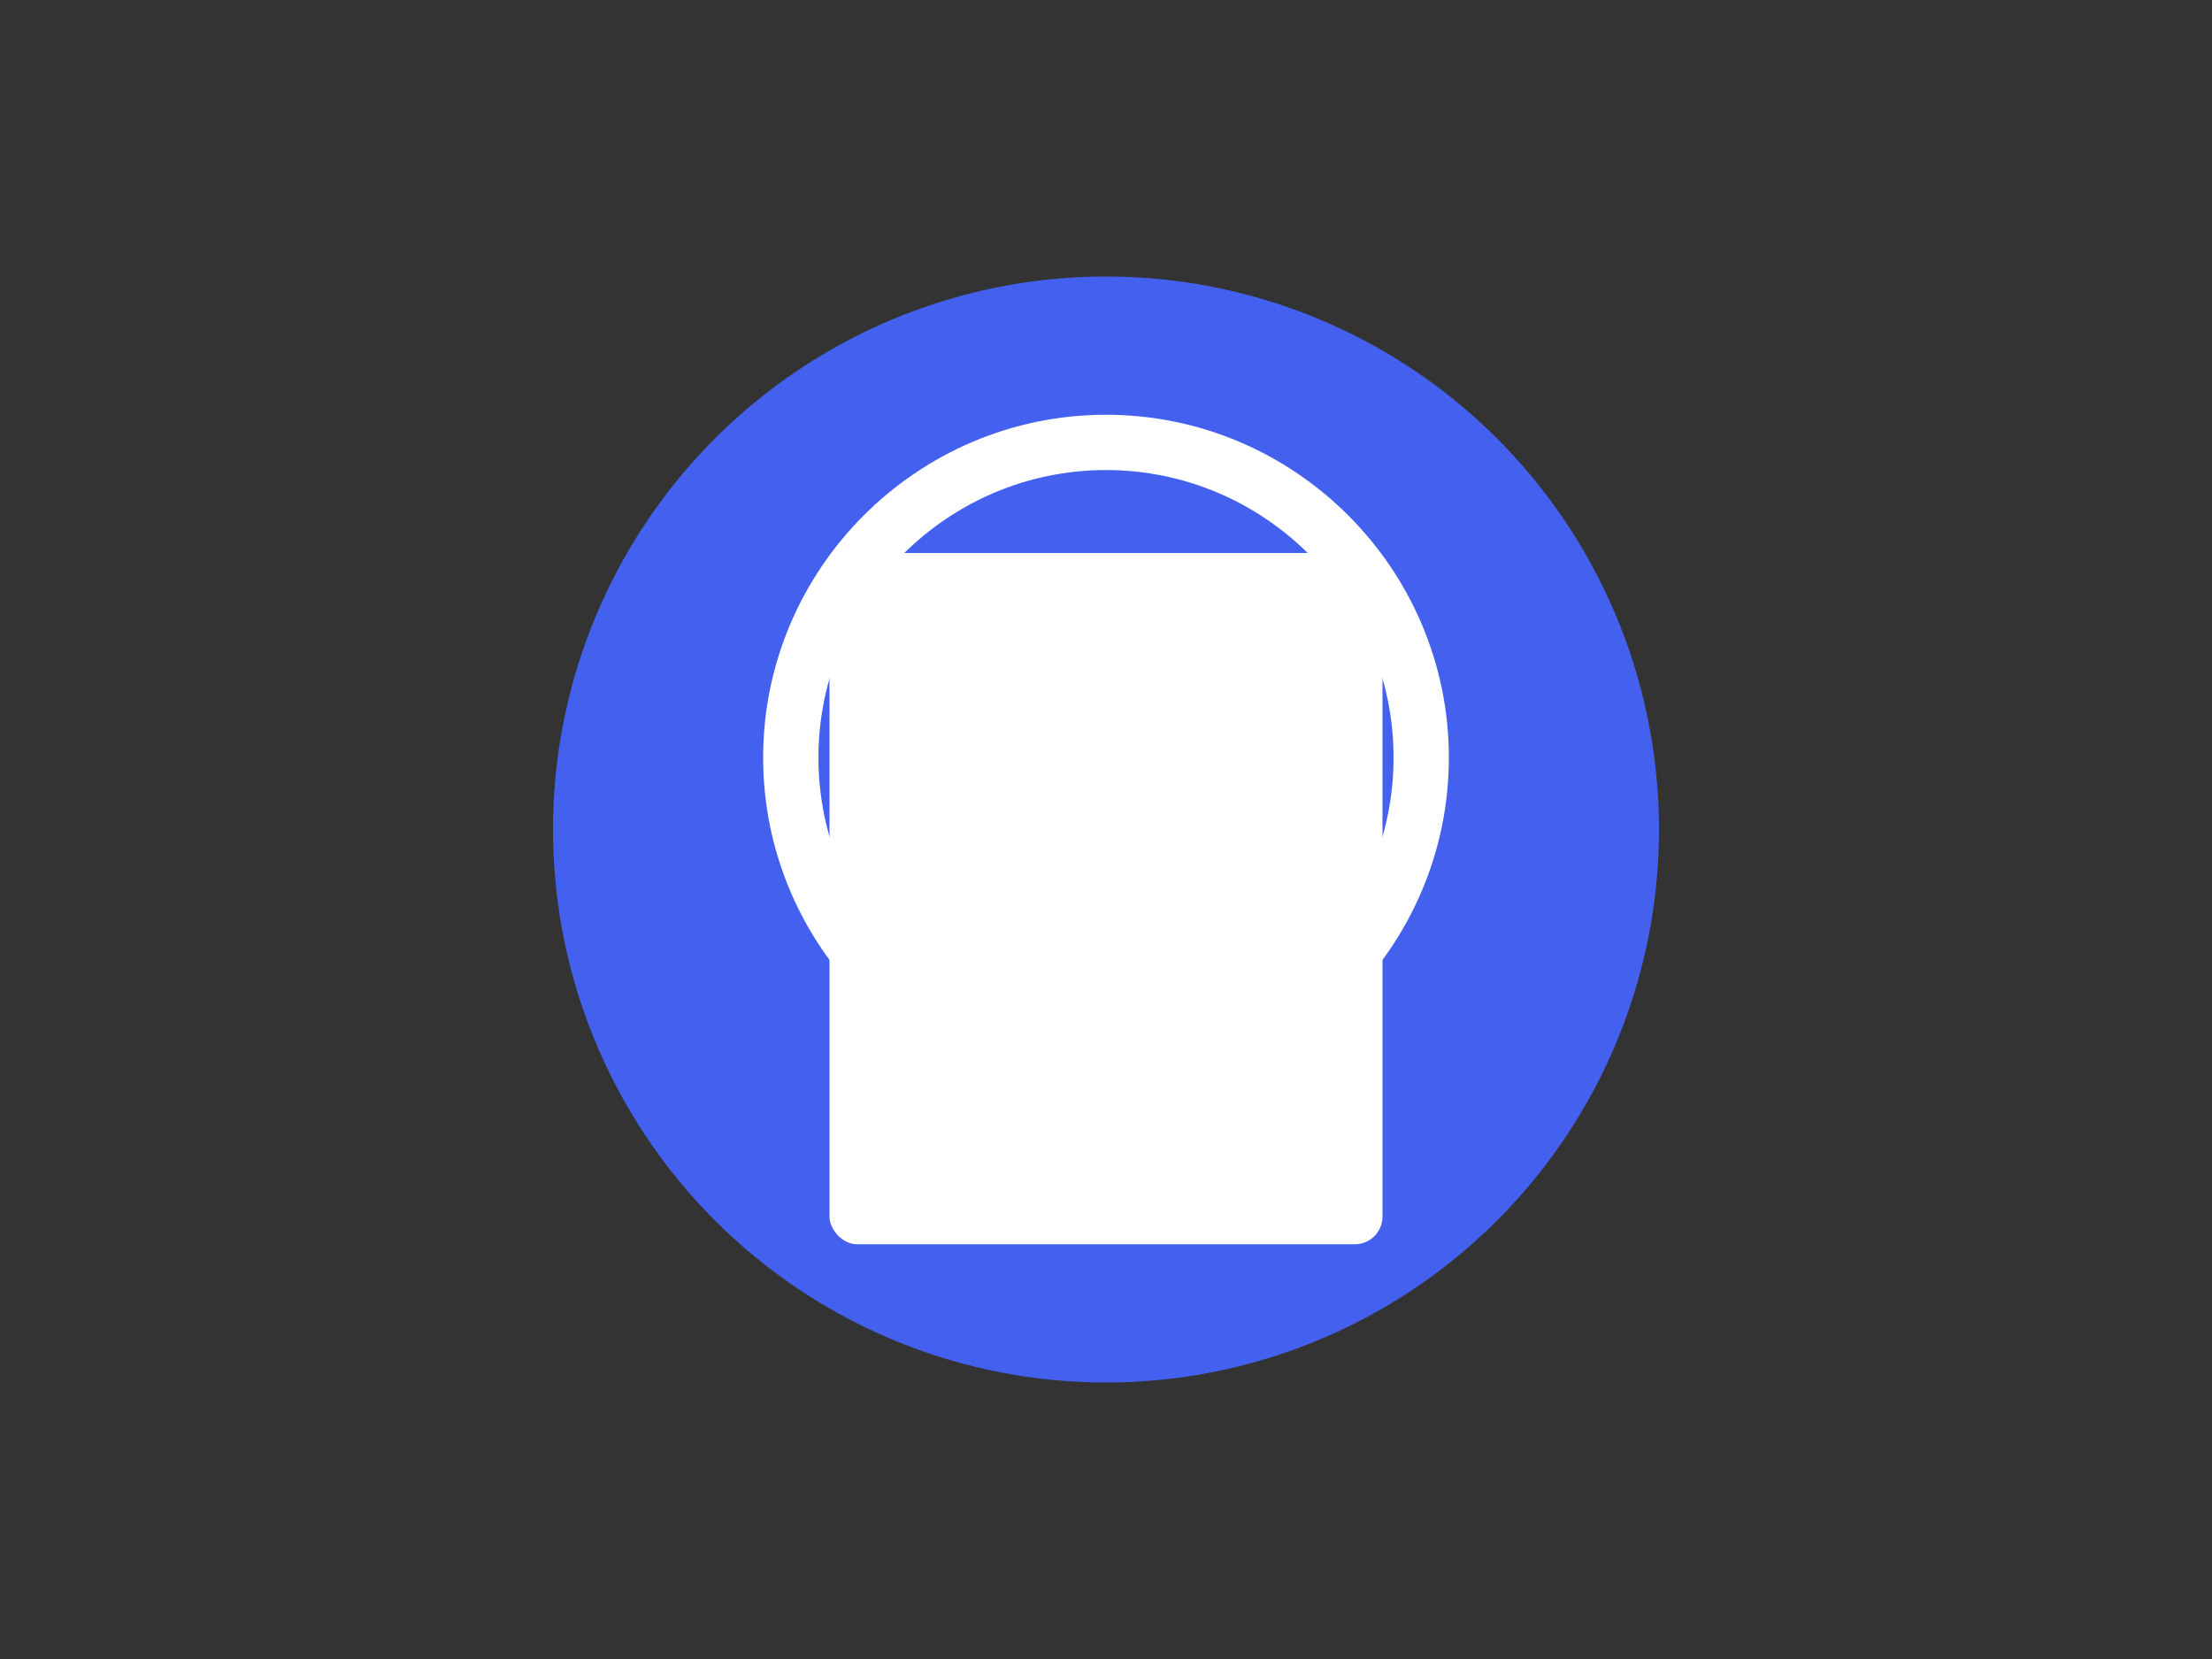 <?xml version="1.0" encoding="UTF-8"?>
<svg width="800px" height="600px" viewBox="0 0 800 600" version="1.1" xmlns="http://www.w3.org/2000/svg" xmlns:xlink="http://www.w3.org/1999/xlink">
    <rect x="0" y="0" width="800" height="600" fill="#333333" stroke="none"/>
    <title>NotaKu Logo</title>
    <g id="Logo" stroke="none" stroke-width="1" fill="none" fill-rule="evenodd">
        <circle id="Background" fill="#4361EE" cx="400" cy="300" r="200"></circle>
        <g id="Receipt" transform="translate(300, 200)" fill="#FFFFFF">
            <rect id="Paper" x="0" y="0" width="200" height="250" rx="10"></rect>
            <rect id="Line1" x="30" y="40" width="140" height="10" rx="5"></rect>
            <rect id="Line2" x="30" y="70" width="140" height="10" rx="5"></rect>
            <rect id="Line3" x="30" y="100" width="140" height="10" rx="5"></rect>
            <rect id="Line4" x="30" y="130" width="80" height="10" rx="5"></rect>
            <rect id="Total" x="30" y="180" width="140" height="20" rx="5"></rect>
        </g>
        <path d="M400,150 C331.716,150 276,205.716 276,274 C276,342.284 331.716,398 400,398 C468.284,398 524,342.284 524,274 C524,205.716 468.284,150 400,150 Z M400,170 C457.273,170 504,216.727 504,274 C504,331.273 457.273,378 400,378 C342.727,378 296,331.273 296,274 C296,216.727 342.727,170 400,170 Z" id="Scan" fill="#FFFFFF" fill-rule="nonzero"></path>
    </g>
</svg>
